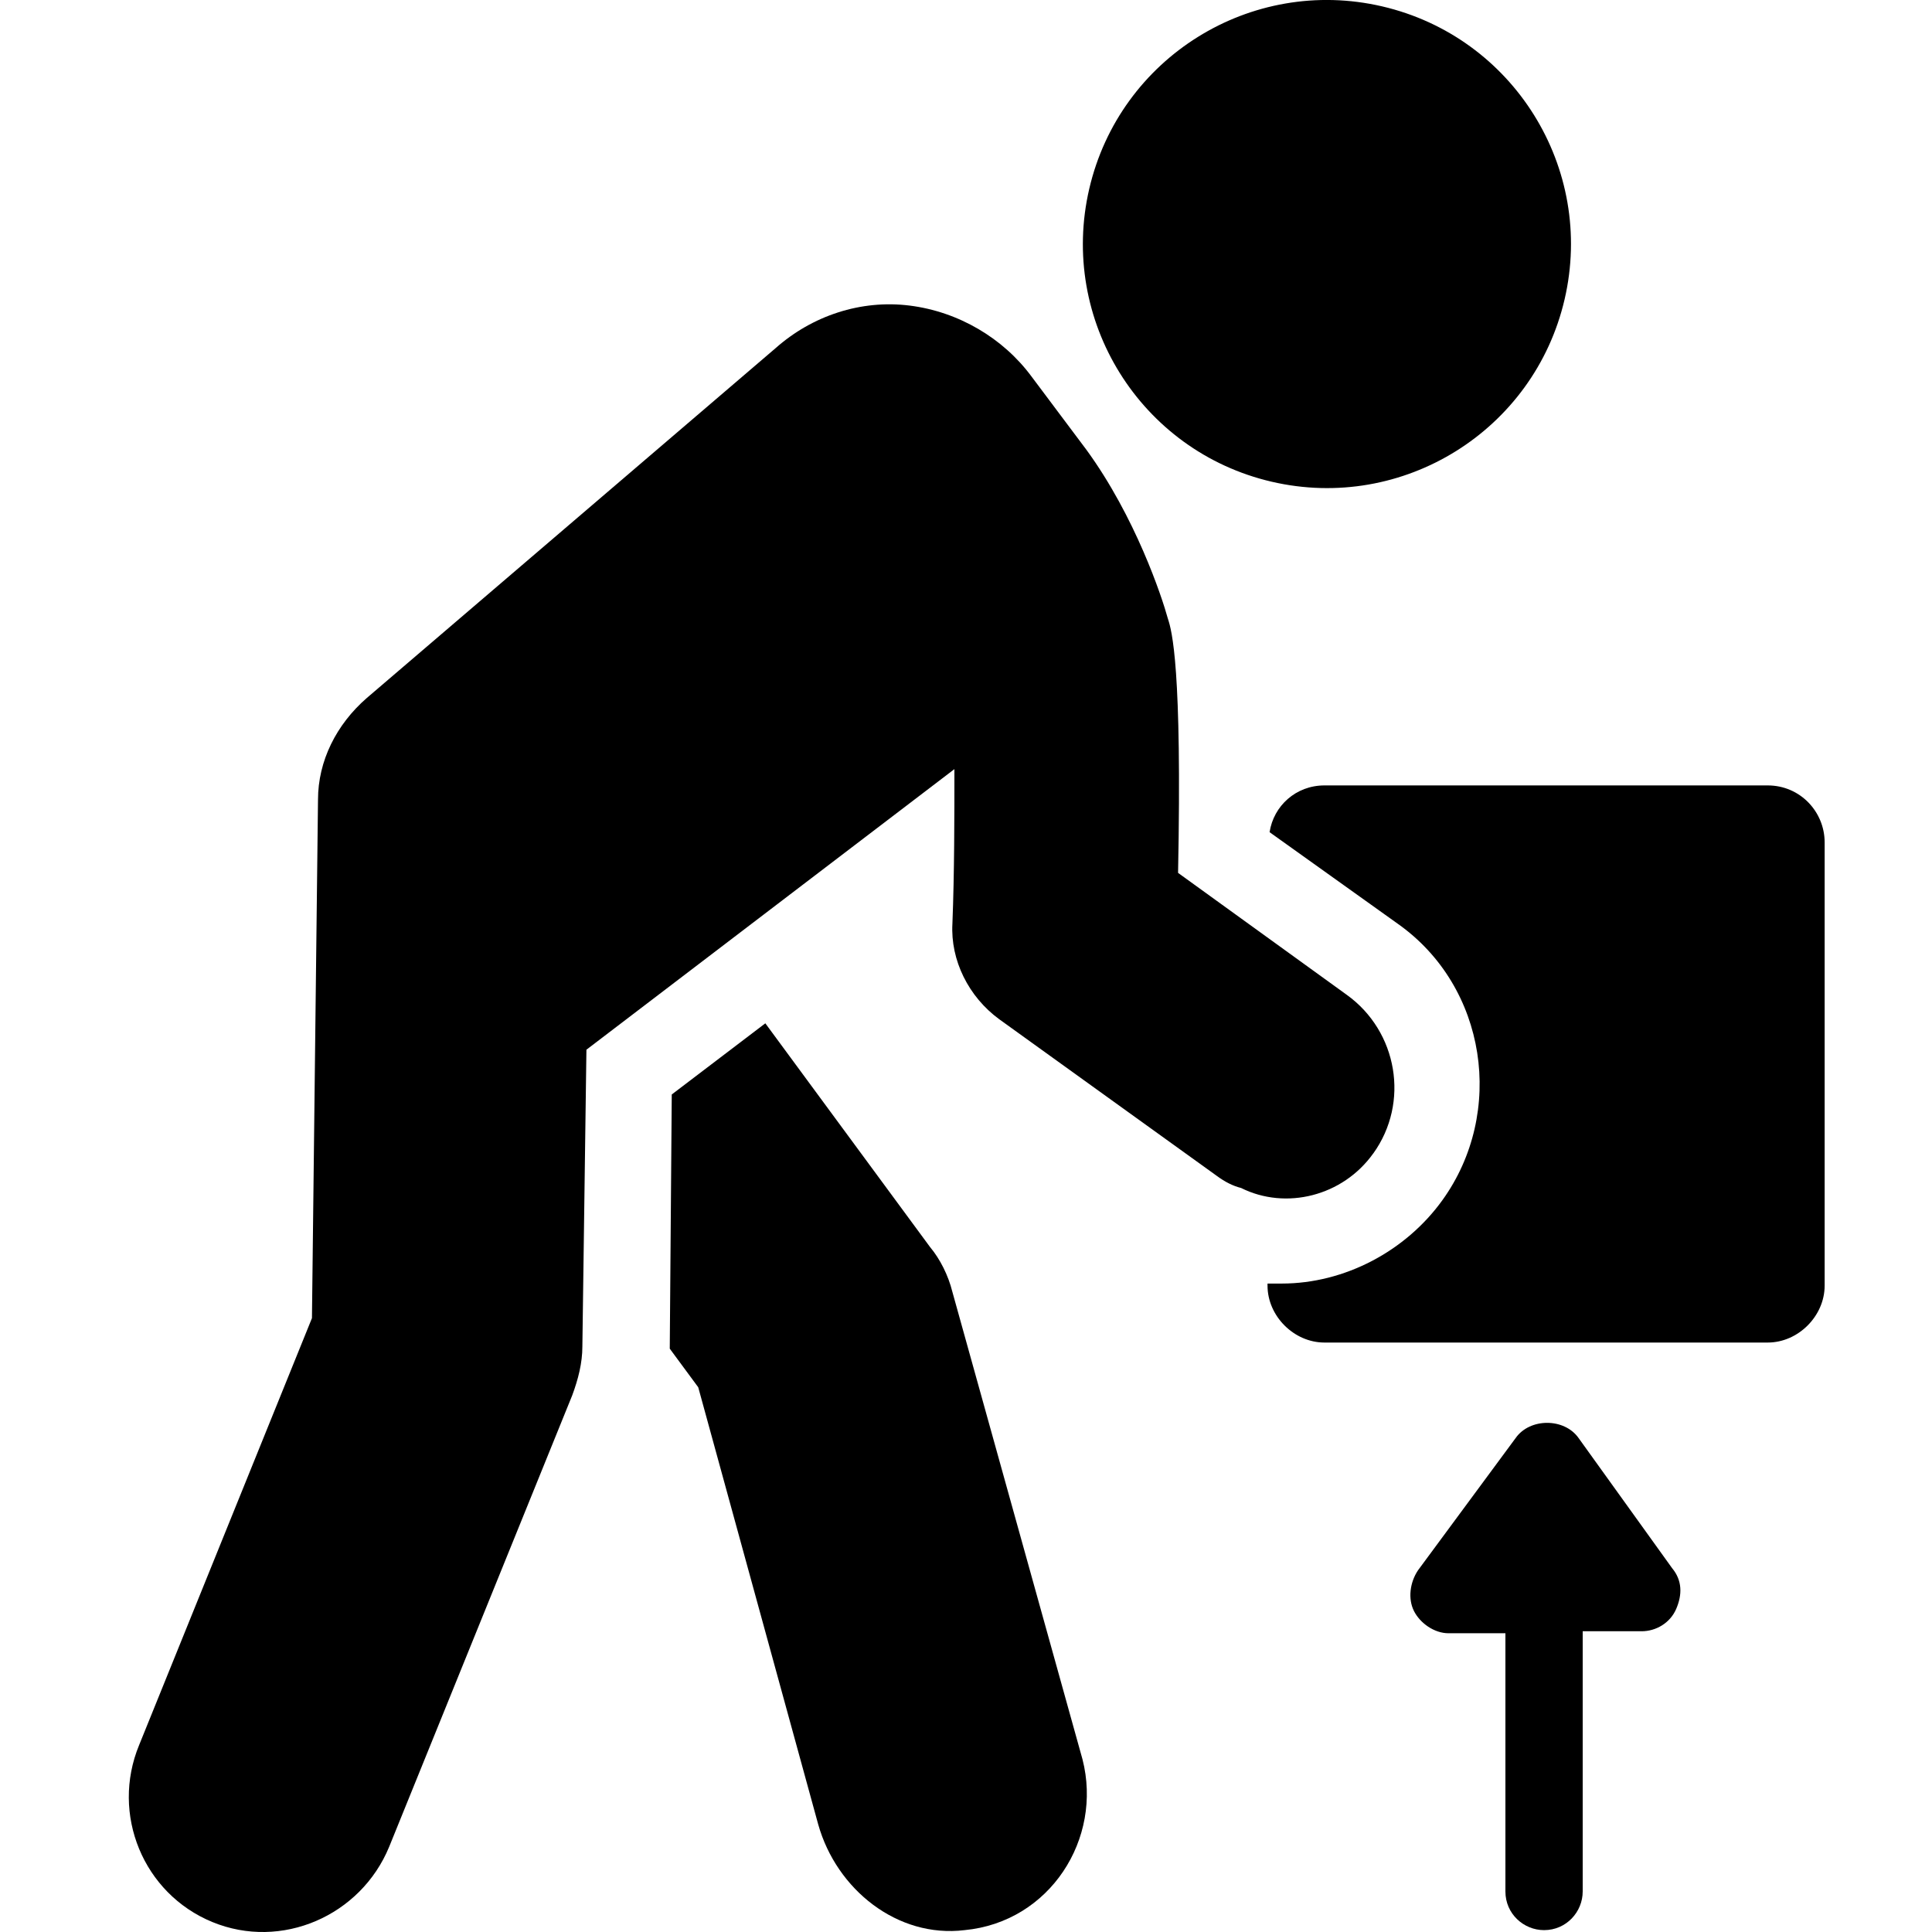 <svg width="30" height="30" viewBox="0 0 30 30" fill="none" xmlns="http://www.w3.org/2000/svg">
<path d="M14.788 20.058C14.725 19.805 14.599 19.552 14.441 19.363L11.884 15.89L10.431 16.995L10.4 20.942L10.842 21.541L12.705 28.329C12.989 29.34 13.936 30.098 14.978 29.971C16.304 29.845 17.125 28.551 16.809 27.319L14.788 20.058Z" fill="black"/>
<path d="M27.449 12.196H20.566C20.124 12.196 19.777 12.512 19.714 12.922L21.703 14.343C23.092 15.322 23.376 17.279 22.397 18.637C21.829 19.426 20.882 19.931 19.903 19.931H19.682V19.963C19.682 20.436 20.093 20.847 20.566 20.847H27.449C27.922 20.847 28.333 20.436 28.333 19.963V13.08C28.333 12.607 27.954 12.196 27.449 12.196L27.449 12.196Z" fill="black"/>
<path d="M21.324 17.911C21.892 17.121 21.703 16.016 20.913 15.448L18.293 13.554C18.356 10.365 18.198 9.796 18.135 9.607C18.04 9.26 17.63 8.028 16.872 6.987L16.02 5.85C15.578 5.25 14.883 4.84 14.125 4.745C13.367 4.65 12.61 4.903 12.041 5.408L5.696 10.838C5.223 11.249 4.938 11.817 4.938 12.417L4.844 20.468L2.16 27.098C1.718 28.171 2.223 29.403 3.297 29.845C4.37 30.287 5.601 29.75 6.043 28.677L8.885 21.668C8.979 21.415 9.043 21.162 9.043 20.91L9.106 16.3L14.82 11.943C14.82 12.669 14.82 13.553 14.789 14.343C14.757 14.911 15.041 15.479 15.515 15.826L18.893 18.258C19.02 18.352 19.146 18.416 19.272 18.447C19.967 18.794 20.851 18.574 21.324 17.91L21.324 17.911Z" fill="black"/>
<path d="M21.462 0.099C23.5 0.573 24.769 2.609 24.295 4.648C23.821 6.686 21.784 7.954 19.746 7.48C17.708 7.006 16.44 4.969 16.914 2.931C17.388 0.893 19.424 -0.375 21.462 0.099Z" fill="black"/>
<path d="M24.513 22.331C24.292 22.015 23.755 22.015 23.534 22.331L22.019 24.383C21.892 24.572 21.861 24.825 21.955 25.014C22.05 25.204 22.271 25.361 22.492 25.361H23.376V29.371C23.376 29.718 23.66 29.971 23.976 29.971C24.323 29.971 24.576 29.687 24.576 29.371L24.576 25.33H25.491C25.712 25.33 25.933 25.204 26.028 24.983C26.123 24.762 26.123 24.541 25.965 24.351L24.513 22.331Z" fill="black"/>
</svg>
